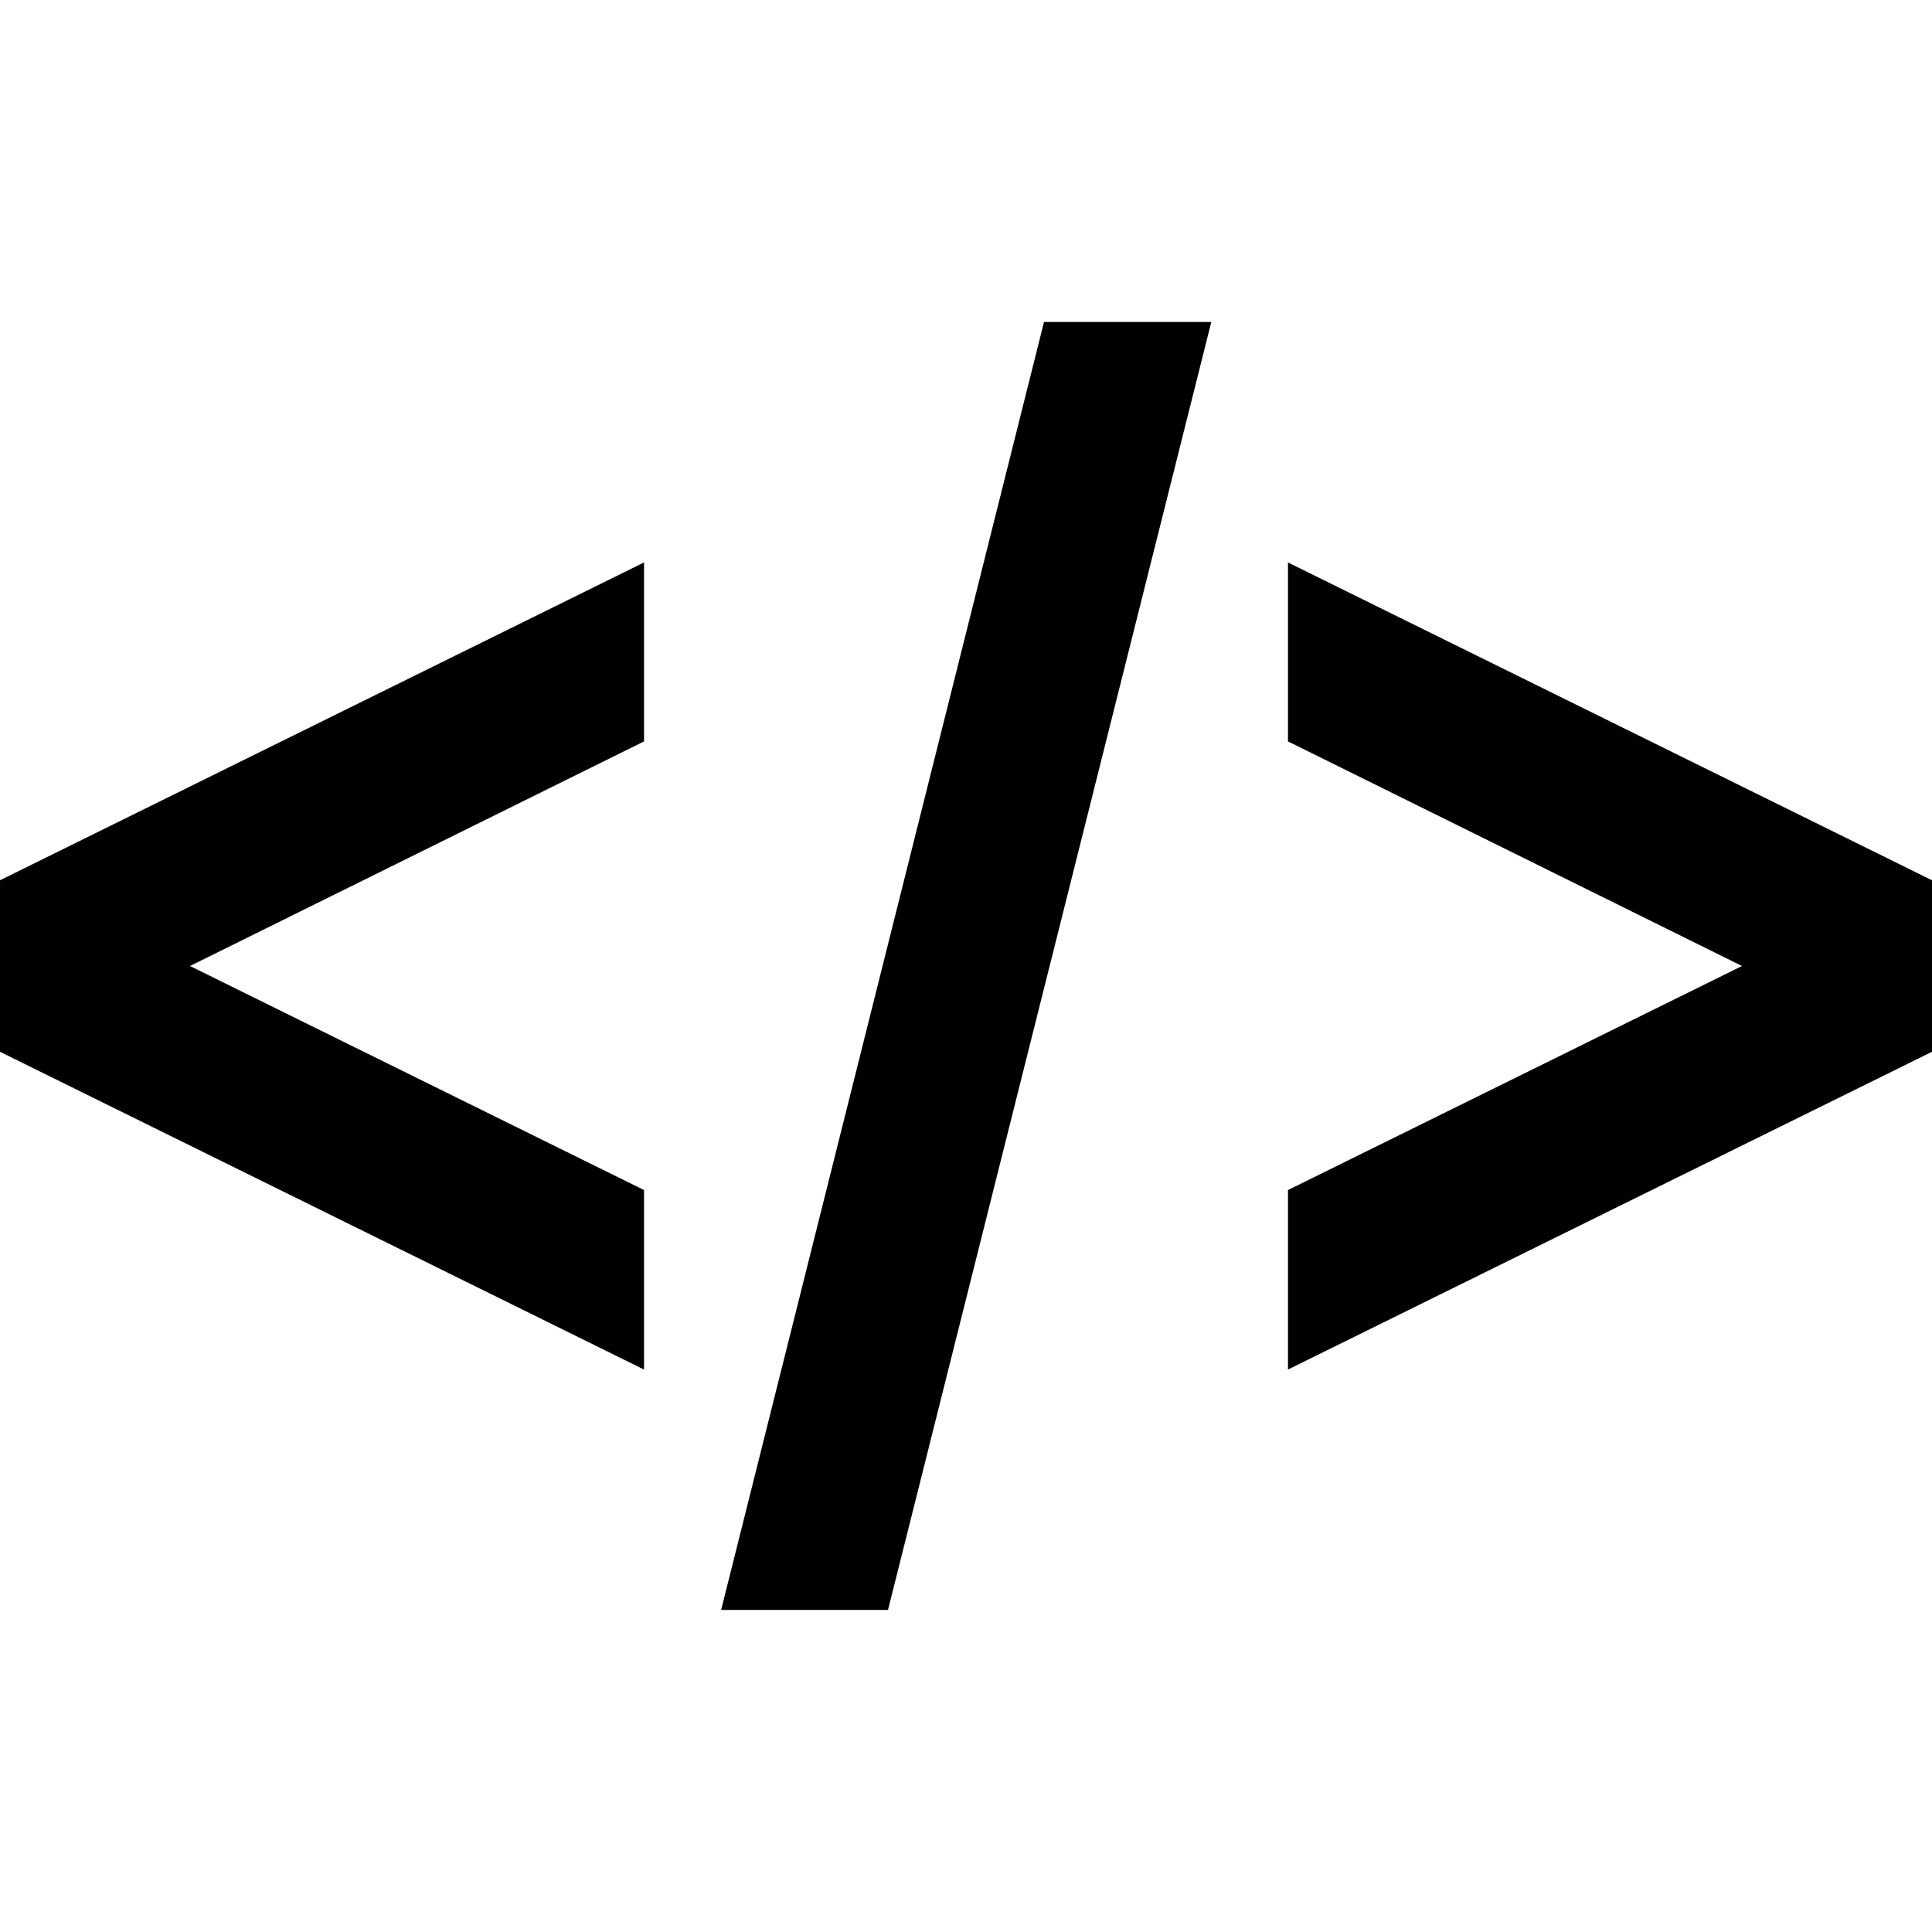 <!-- Generated by IcoMoon.io -->
<svg version="1.1" xmlns="http://www.w3.org/2000/svg" width="32" height="32" viewBox="0 0 32 32">
<title>code</title>
<path d="M32 14.58v2.841l-10.667 5.263v-2.973l7.52-3.711-7.52-3.72v-2.964l10.667 5.264zM10.667 19.711l-7.52-3.711 7.52-3.72v-2.964l-10.667 5.264v2.841l10.667 5.263v-2.973zM20.063 5.333h-2.771l-5.348 21.333h2.764l5.355-21.333z"></path>
</svg>
